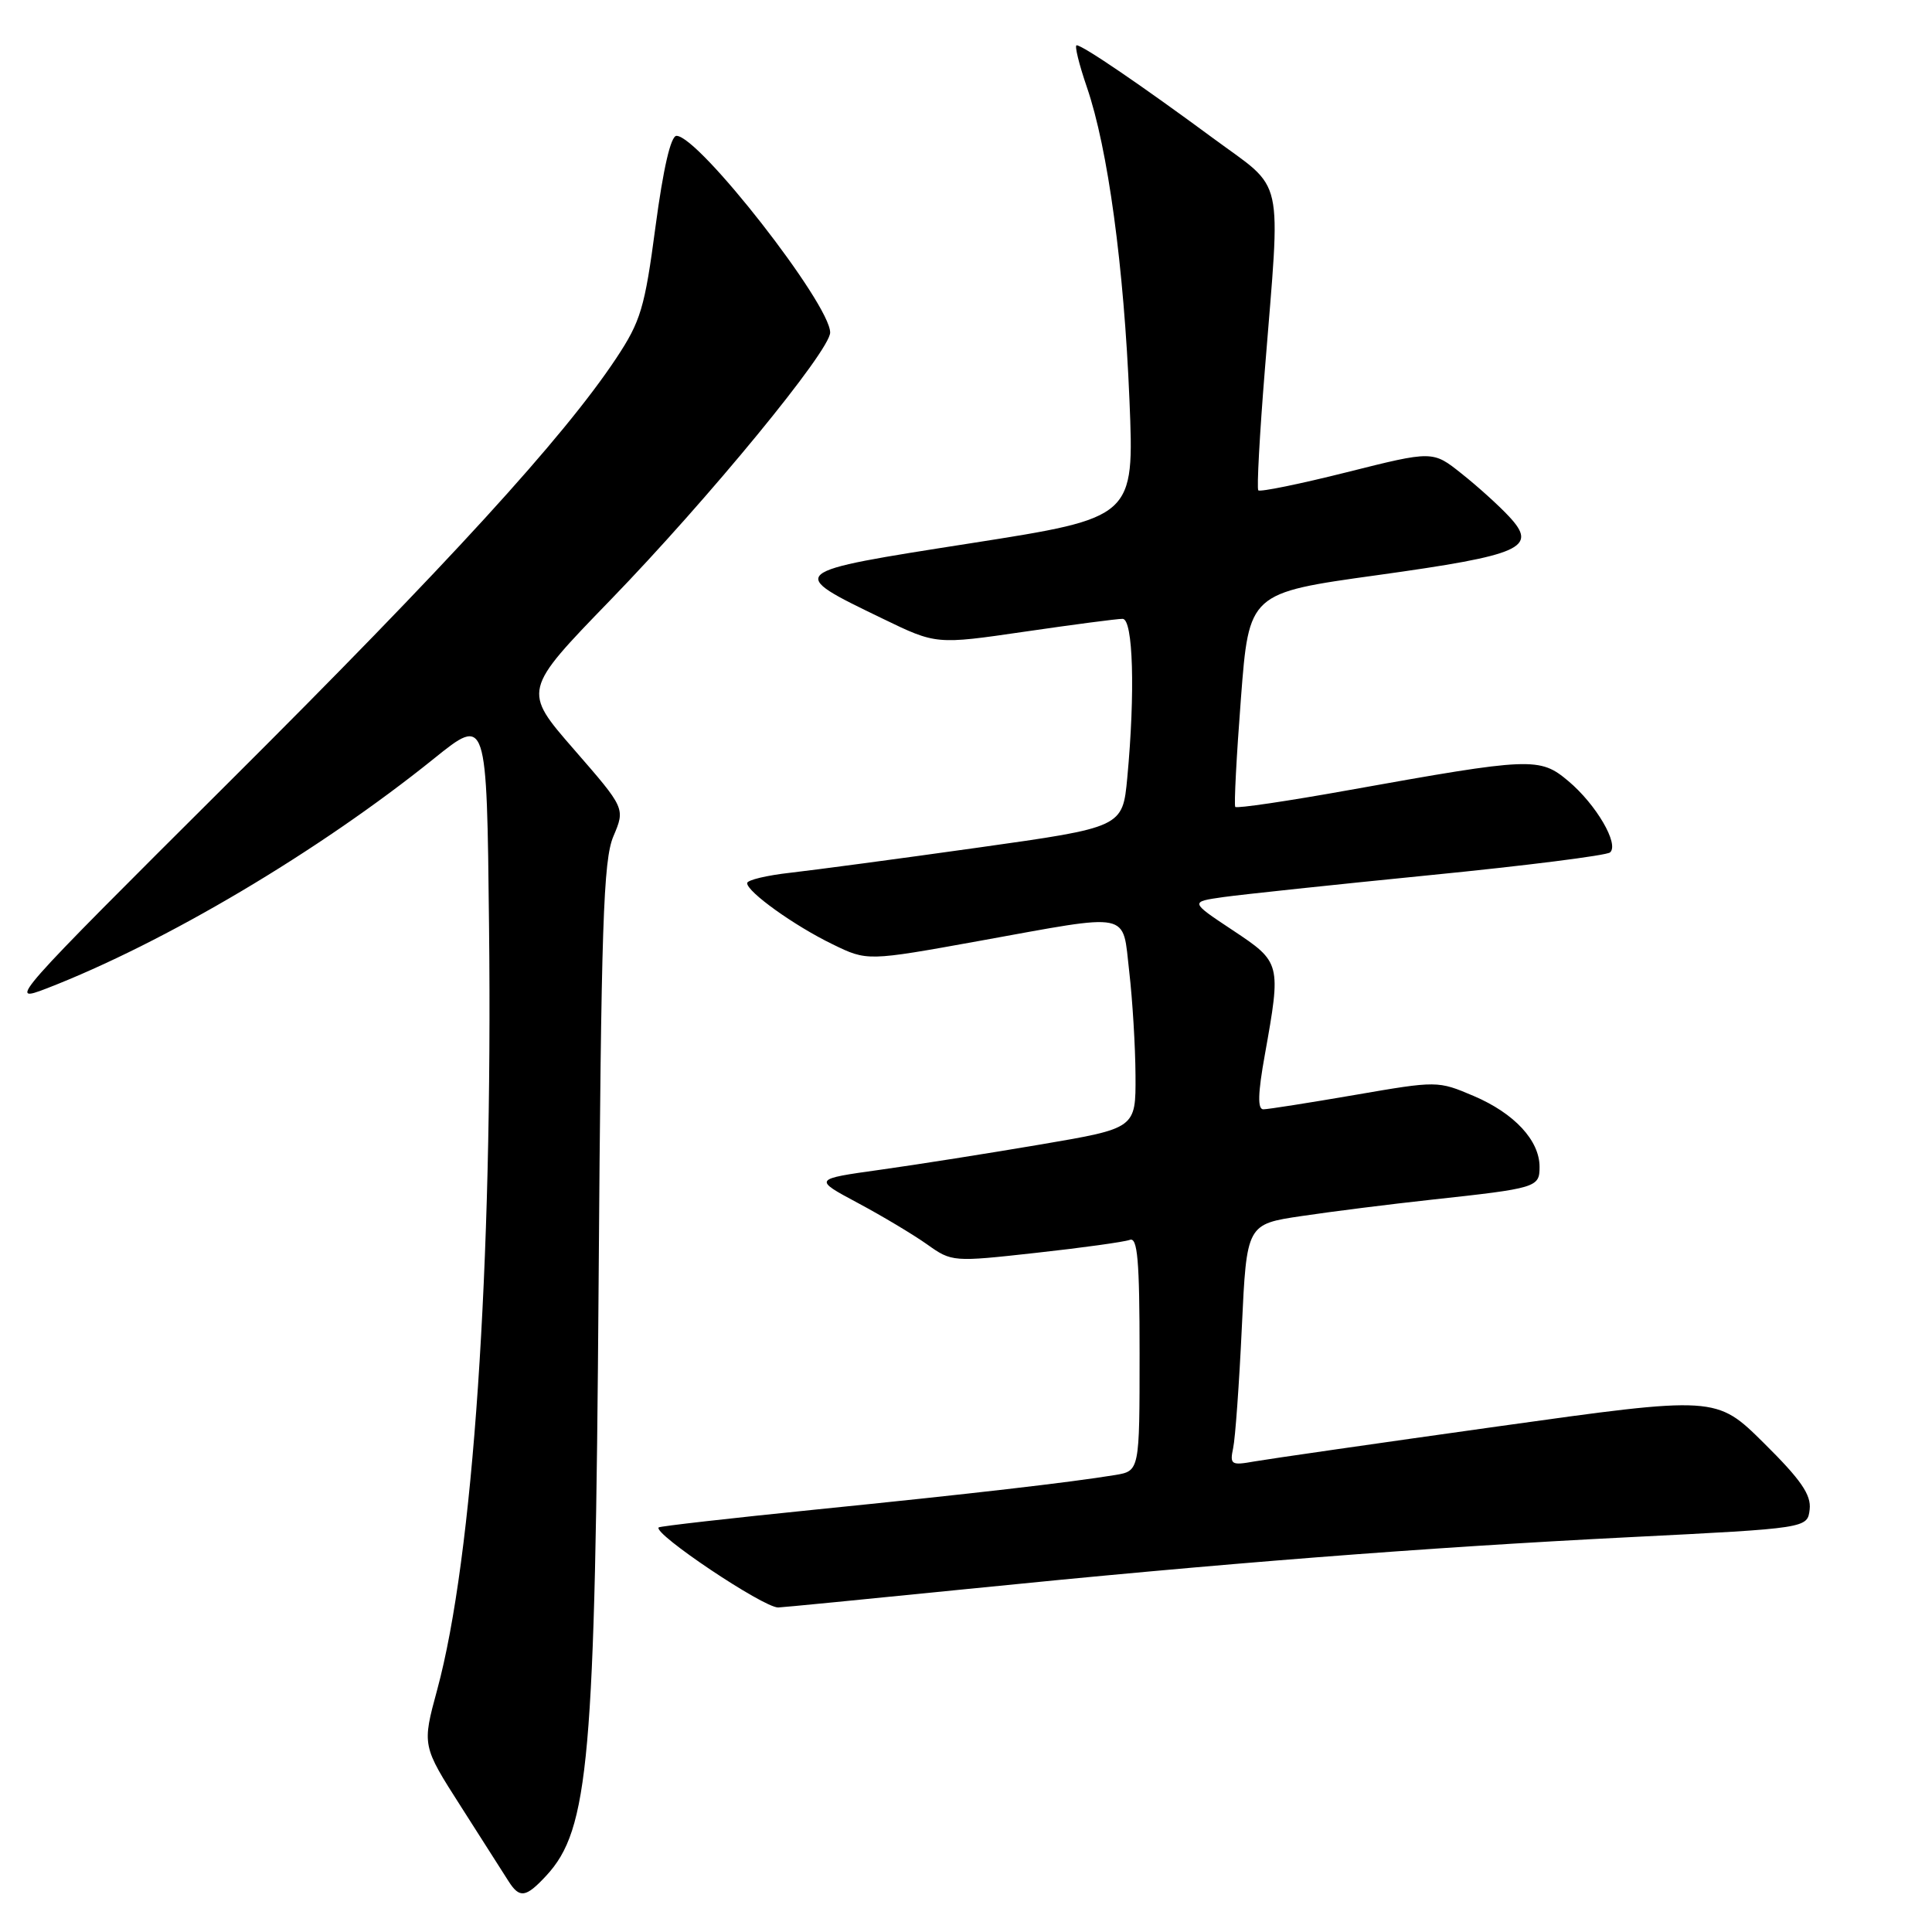 <?xml version="1.0" encoding="UTF-8" standalone="no"?>
<!DOCTYPE svg PUBLIC "-//W3C//DTD SVG 1.1//EN" "http://www.w3.org/Graphics/SVG/1.1/DTD/svg11.dtd" >
<svg xmlns="http://www.w3.org/2000/svg" xmlns:xlink="http://www.w3.org/1999/xlink" version="1.1" viewBox="0 0 256 256">
 <g >
 <path fill="currentColor"
d=" M 72.38 248.54 C 78.05 242.42 78.86 233.22 79.32 170.00 C 79.66 122.47 79.94 113.97 81.28 110.81 C 82.85 107.11 82.85 107.11 76.06 99.31 C 69.26 91.50 69.26 91.50 80.89 79.50 C 93.88 66.09 110.00 46.47 110.00 44.06 C 110.00 40.28 92.59 18.00 89.64 18.00 C 88.88 18.00 87.89 22.30 86.86 30.01 C 85.43 40.82 84.90 42.57 81.64 47.49 C 74.66 58.00 59.38 74.72 30.21 103.77 C 1.51 132.35 0.94 133.00 6.16 130.98 C 21.84 124.91 42.24 112.81 57.50 100.52 C 64.50 94.88 64.50 94.88 64.80 122.69 C 65.30 167.92 62.68 206.41 57.93 223.90 C 55.92 231.31 55.92 231.31 61.09 239.40 C 63.94 243.86 66.76 248.29 67.37 249.25 C 68.85 251.58 69.67 251.46 72.38 248.54 Z  M 128.17 210.55 C 161.92 207.14 188.45 205.07 216.00 203.68 C 239.50 202.50 239.50 202.50 239.79 200.00 C 240.01 198.07 238.64 196.08 233.74 191.23 C 227.41 184.96 227.41 184.96 198.45 189.01 C 182.53 191.24 168.02 193.33 166.20 193.65 C 163.14 194.20 162.94 194.07 163.40 191.87 C 163.68 190.57 164.20 183.36 164.55 175.86 C 165.19 162.21 165.19 162.21 172.49 161.13 C 176.50 160.53 184.22 159.56 189.64 158.97 C 203.64 157.45 204.00 157.34 204.00 154.62 C 204.00 151.12 200.67 147.53 195.29 145.23 C 190.52 143.20 190.46 143.20 179.50 145.09 C 173.45 146.13 168.00 146.99 167.40 146.99 C 166.62 147.00 166.67 144.90 167.60 139.75 C 169.77 127.62 169.74 127.51 163.34 123.26 C 157.67 119.50 157.67 119.50 162.09 118.87 C 164.51 118.53 176.85 117.22 189.50 115.96 C 202.15 114.71 212.88 113.35 213.34 112.95 C 214.58 111.87 211.51 106.61 207.83 103.51 C 204.02 100.30 202.95 100.35 178.75 104.69 C 170.64 106.15 163.86 107.15 163.68 106.92 C 163.50 106.69 163.84 100.22 164.43 92.53 C 165.50 78.57 165.50 78.57 182.50 76.21 C 201.71 73.54 203.84 72.59 199.94 68.42 C 198.60 66.98 195.78 64.43 193.67 62.76 C 189.85 59.71 189.85 59.71 178.47 62.57 C 172.22 64.14 166.93 65.22 166.73 64.97 C 166.52 64.71 166.91 57.53 167.60 49.00 C 169.71 22.57 170.35 25.41 160.75 18.32 C 151.25 11.31 143.46 6.00 142.66 6.00 C 142.36 6.00 142.97 8.50 144.02 11.56 C 146.80 19.65 148.93 35.30 149.66 53.04 C 150.30 68.59 150.30 68.59 128.66 71.98 C 104.05 75.83 104.12 75.77 116.99 81.99 C 124.05 85.41 124.05 85.41 135.77 83.70 C 142.22 82.76 148.06 81.99 148.75 82.00 C 150.15 82.00 150.43 91.77 149.37 103.06 C 148.75 109.62 148.75 109.62 129.62 112.31 C 119.11 113.79 107.91 115.28 104.75 115.64 C 101.59 115.99 99.00 116.61 99.00 117.02 C 99.00 118.18 105.26 122.67 110.32 125.12 C 114.91 127.36 114.91 127.36 129.74 124.68 C 150.20 120.98 148.69 120.67 149.63 128.75 C 150.06 132.46 150.44 138.65 150.46 142.50 C 150.50 149.50 150.50 149.50 138.00 151.63 C 131.12 152.80 121.51 154.32 116.63 155.00 C 107.76 156.24 107.76 156.24 113.65 159.39 C 116.89 161.12 121.03 163.60 122.85 164.89 C 126.12 167.22 126.26 167.23 137.27 166.01 C 143.39 165.34 148.98 164.56 149.70 164.29 C 150.73 163.89 151.00 166.97 151.00 179.35 C 151.00 194.91 151.00 194.91 147.75 195.45 C 141.76 196.43 128.66 197.95 108.03 200.03 C 96.78 201.17 87.44 202.23 87.28 202.39 C 86.48 203.19 101.12 213.00 103.11 213.00 C 103.51 213.00 114.79 211.90 128.17 210.55 Z "/>
</g>
</svg>